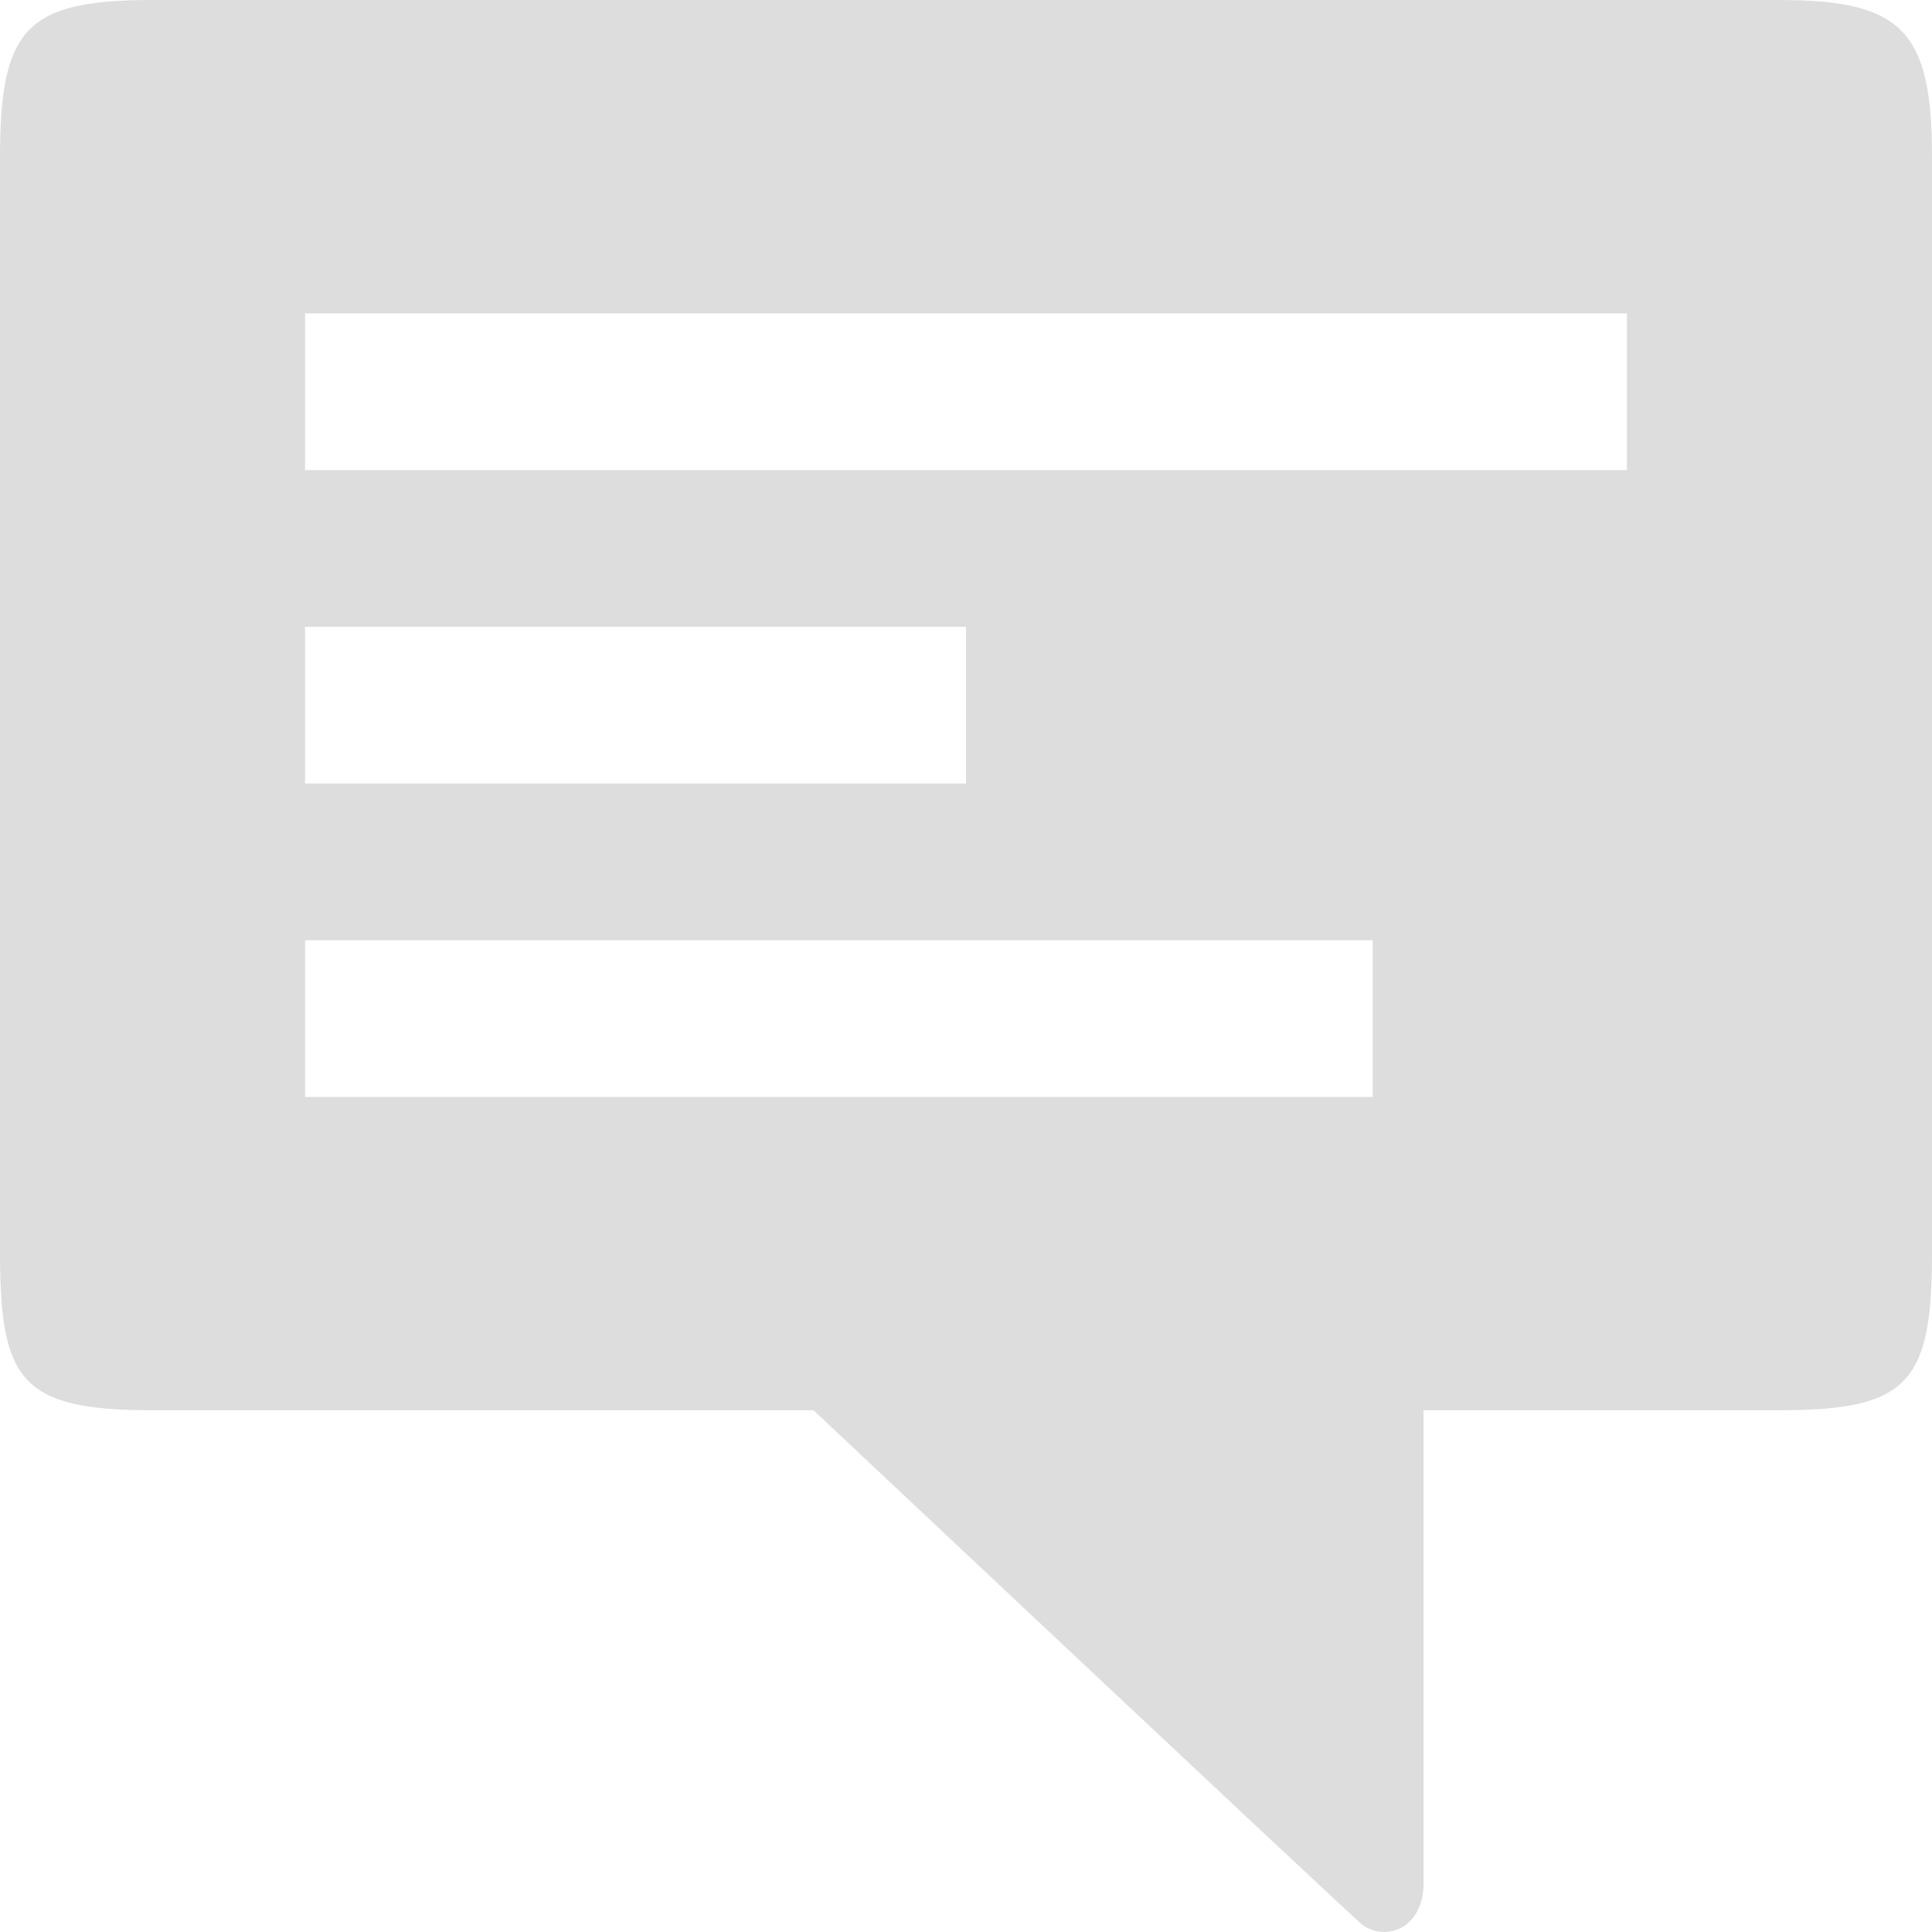 <svg xmlns="http://www.w3.org/2000/svg" width="18" height="18" viewBox="0 0 18 18">
  <path id="comment-svgrepo-com" d="M14.763,16.639h3.316c1.2,0,1.421-.257,1.421-1.46V4.96c0-1.173-.279-1.46-1.421-1.46H2.921C1.751,3.5,1.5,3.758,1.5,4.96V15.165c0,1.2.194,1.474,1.421,1.474H9.079s4.529,4.261,5.092,4.775c.2.182.607.084.592-.4ZM4.342,12.26h9.947v1.46H4.342Zm0-2.92H10.5V10.8H4.342Zm0-2.92H16.658V7.88H4.342Z" transform="translate(-1.5 -3.5)" fill="#ddd"/>
</svg>
